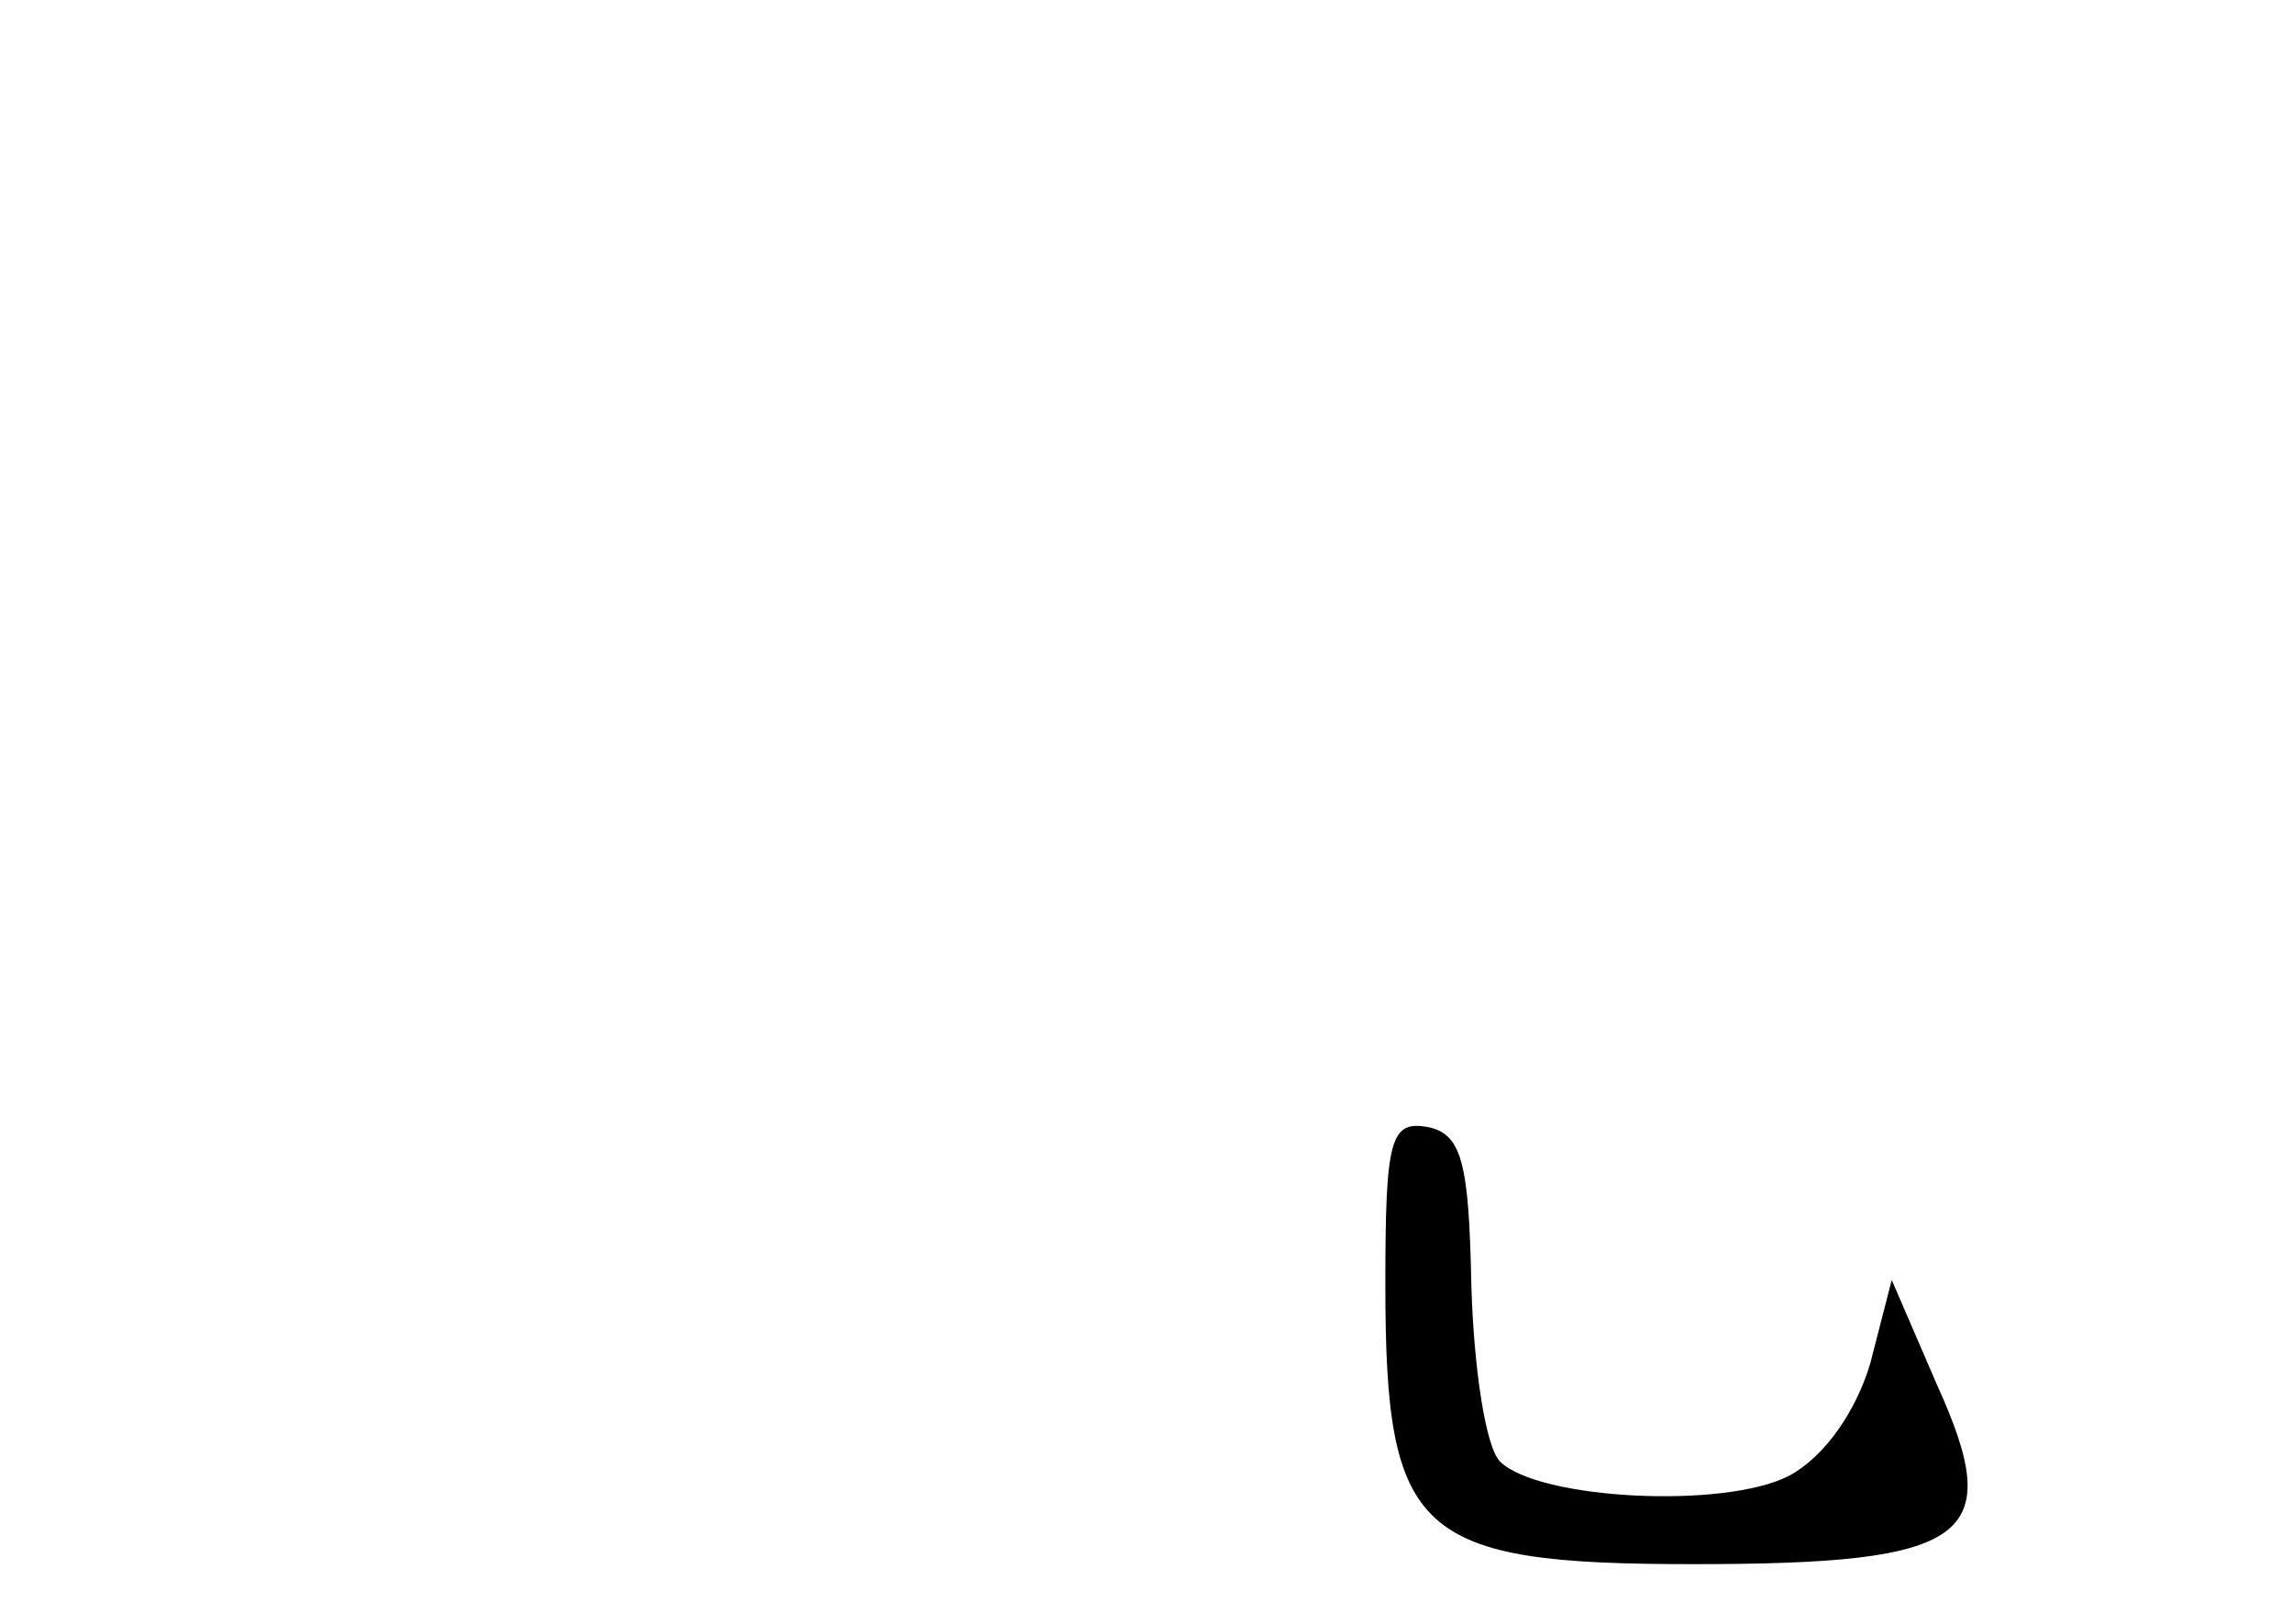 <?xml version="1.0" standalone="no"?>
<!DOCTYPE svg PUBLIC "-//W3C//DTD SVG 20010904//EN"
 "http://www.w3.org/TR/2001/REC-SVG-20010904/DTD/svg10.dtd">
<svg version="1.0" xmlns="http://www.w3.org/2000/svg"
 width="96pt" height="68pt" viewBox="0 0 96 68"
 preserveAspectRatio="xMidYMid meet">
<g transform="translate(0,68) scale(0.1,-0.1)"
fill="#000000" stroke="none">
<path d="M580 142 c0 -105 13 -117 129 -117 116 0 131 11 102 75 l-19 44 -9
-35 c-6 -20 -19 -39 -34 -47 -27 -14 -105 -10 -121 6 -6 6 -11 39 -12 74 -1
51 -4 63 -18 66 -16 3 -18 -5 -18 -66z"/>
</g>
</svg>
